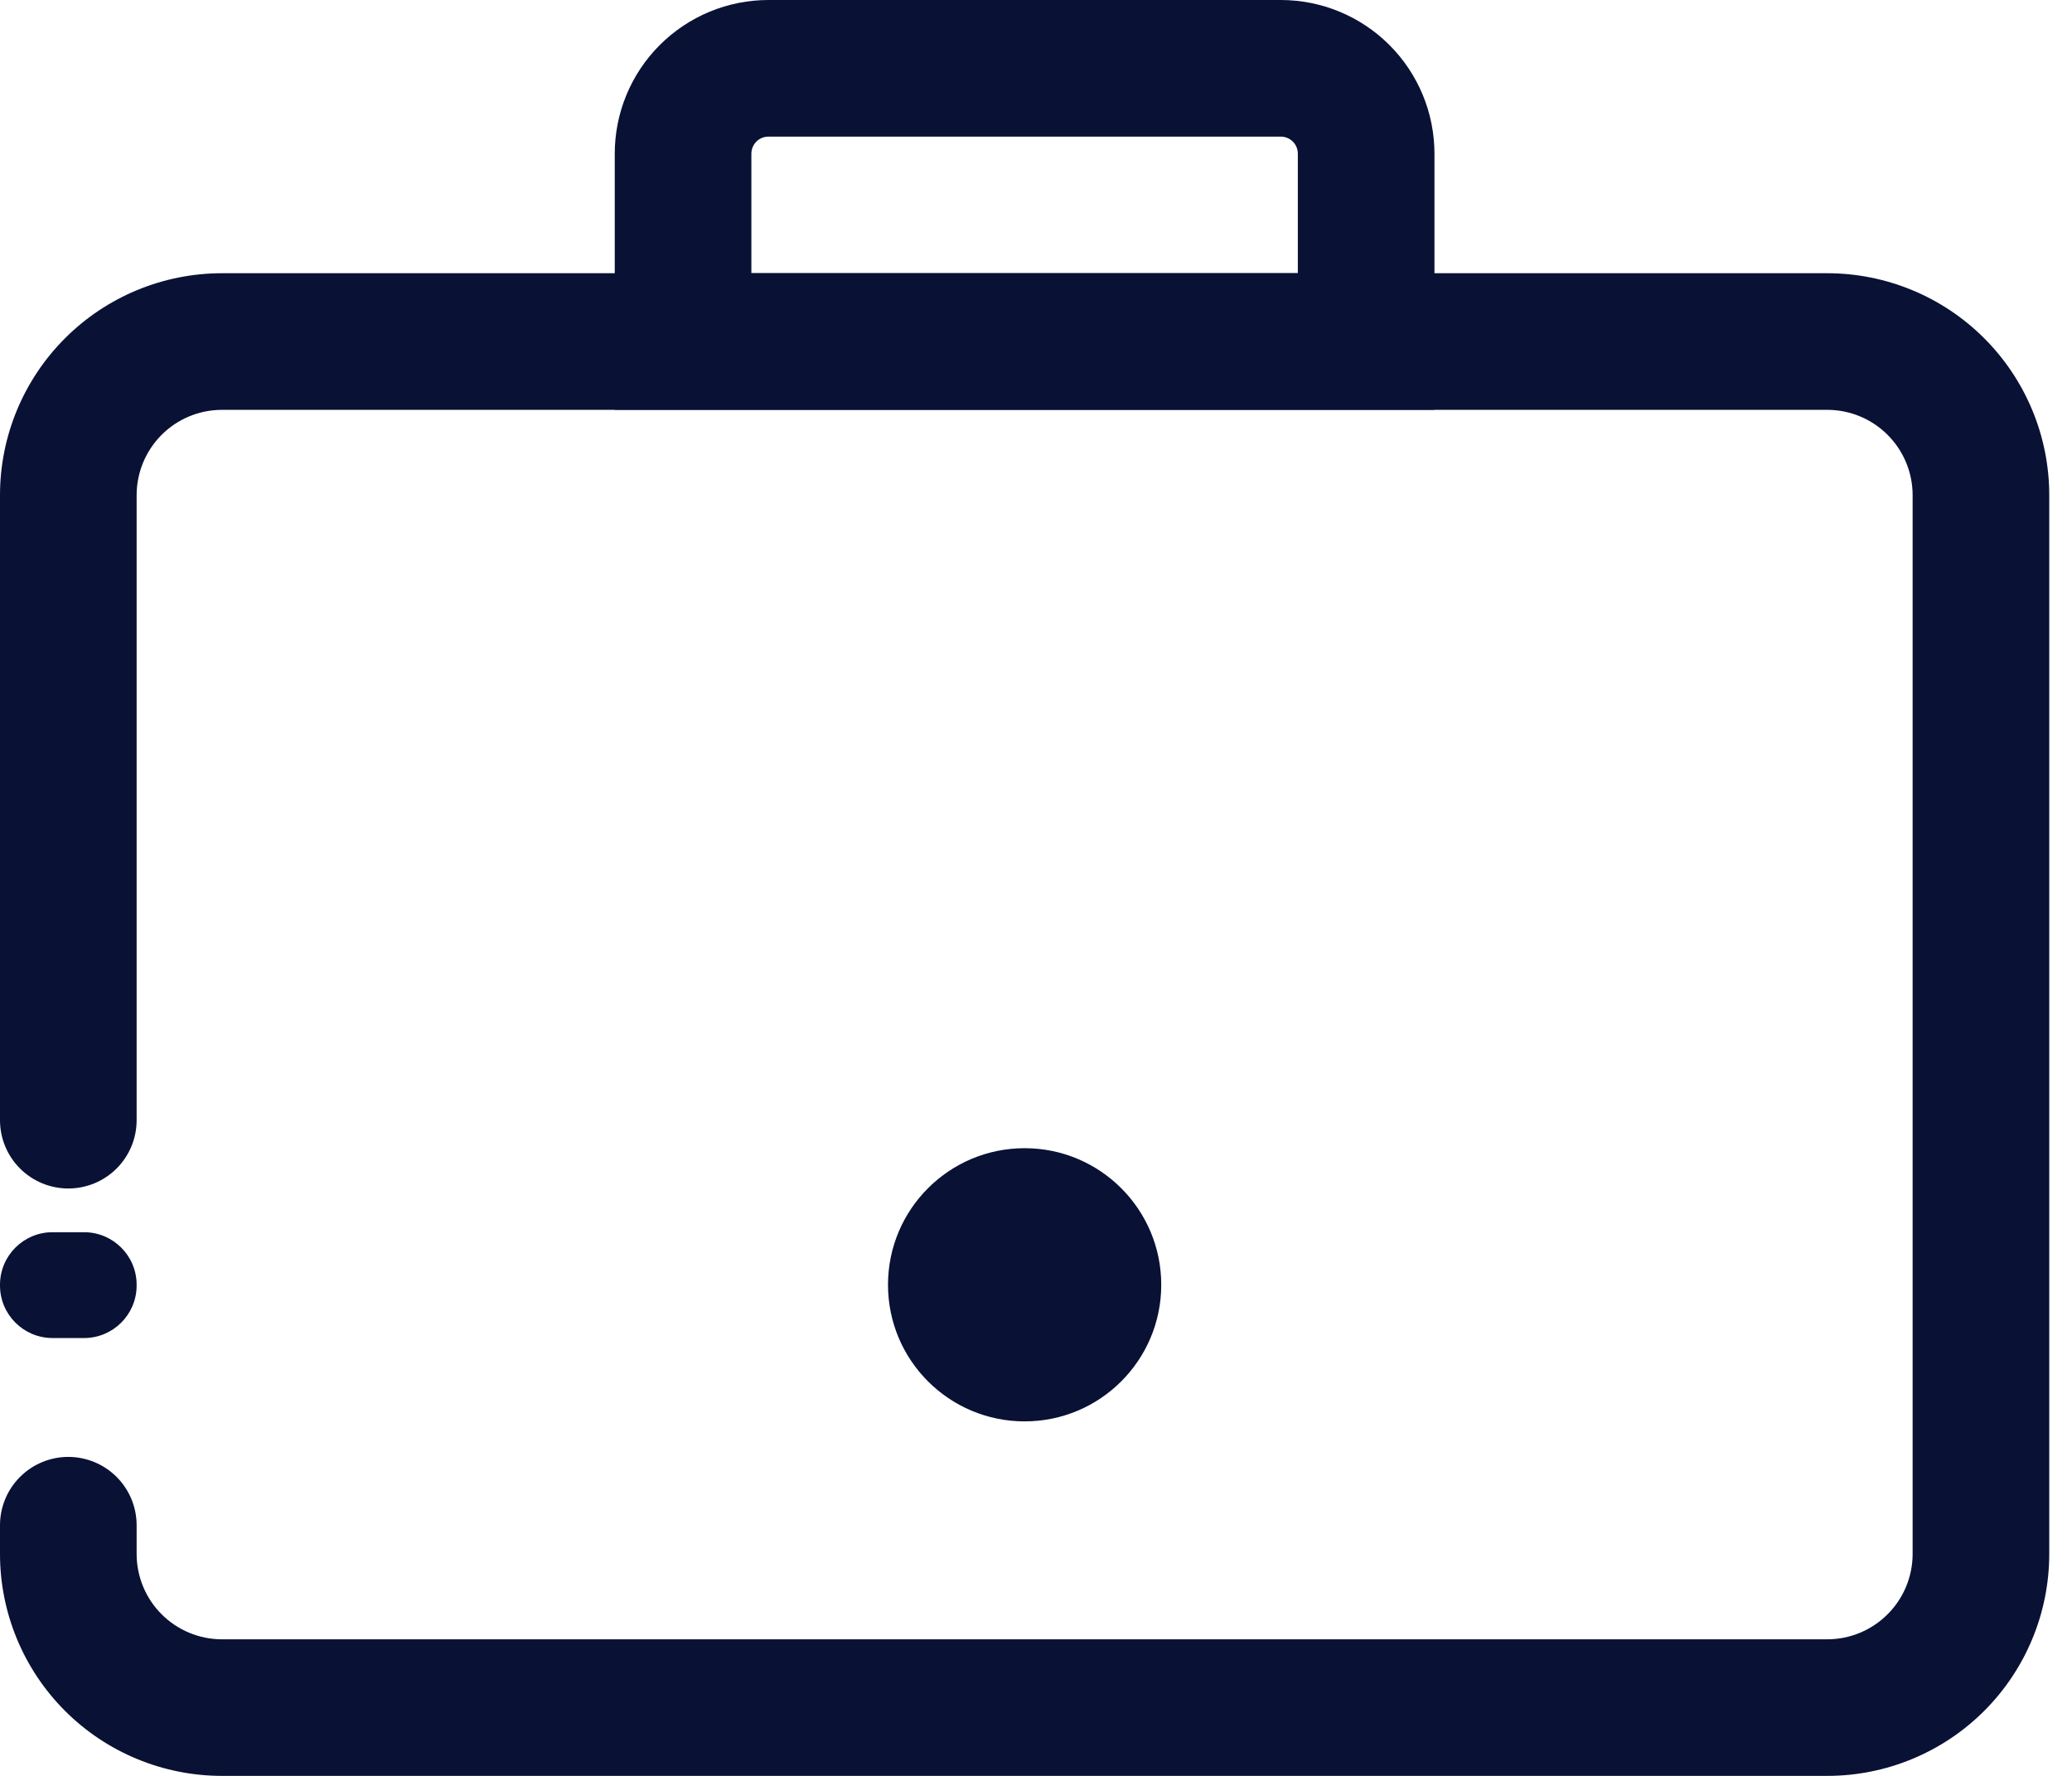 <?xml version="1.0" encoding="UTF-8"?>
<svg xmlns="http://www.w3.org/2000/svg" width="49" height="42" viewBox="0 0 49 42" fill="none">
  <path d="M24.231 33.616C26.015 33.616 27.462 32.17 27.462 30.386C27.462 28.601 26.015 27.155 24.231 27.155C22.447 27.155 21 28.601 21 30.386C21 32.17 22.447 33.616 24.231 33.616Z" fill="#091135"/>
  <path d="M43.212 42H5.25C3.858 42 2.522 41.447 1.538 40.463C0.553 39.478 0 38.143 0 36.75V36.072C0 35.644 0.17 35.233 0.473 34.93C0.776 34.627 1.187 34.456 1.615 34.456C2.044 34.456 2.455 34.627 2.758 34.93C3.061 35.233 3.231 35.644 3.231 36.072V36.75C3.231 37.286 3.444 37.8 3.822 38.178C4.201 38.557 4.714 38.77 5.25 38.77H43.212C43.747 38.77 44.261 38.557 44.639 38.178C45.018 37.8 45.231 37.286 45.231 36.75V11.712C45.231 11.176 45.018 10.663 44.639 10.284C44.261 9.905 43.747 9.693 43.212 9.693H5.25C4.714 9.693 4.201 9.905 3.822 10.284C3.444 10.663 3.231 11.176 3.231 11.712V26.493C3.231 26.921 3.061 27.332 2.758 27.635C2.455 27.938 2.044 28.108 1.615 28.108C1.187 28.108 0.776 27.938 0.473 27.635C0.17 27.332 0 26.921 0 26.493V11.712C0 10.319 0.553 8.984 1.538 8C2.522 7.015 3.858 6.462 5.25 6.462H43.212C44.604 6.462 45.939 7.015 46.924 8C47.908 8.984 48.462 10.319 48.462 11.712V36.75C48.462 38.143 47.908 39.478 46.924 40.463C45.939 41.447 44.604 42 43.212 42Z" fill="#091135"/>
  <path d="M1.987 29.142H1.244C0.557 29.142 0 29.698 0 30.385V30.402C0 31.089 0.557 31.645 1.244 31.645H1.987C2.674 31.645 3.231 31.089 3.231 30.402V30.385C3.231 29.698 2.674 29.142 1.987 29.142Z" fill="#091135"/>
  <path d="M33.923 9.692H14.538V3.635C14.538 2.671 14.921 1.746 15.603 1.065C16.285 0.383 17.209 0 18.173 0H30.288C31.252 0 32.177 0.383 32.858 1.065C33.54 1.746 33.923 2.671 33.923 3.635V9.692ZM17.769 6.462H30.692V3.635C30.692 3.528 30.65 3.425 30.574 3.349C30.498 3.273 30.395 3.231 30.288 3.231H18.173C18.066 3.231 17.963 3.273 17.887 3.349C17.812 3.425 17.769 3.528 17.769 3.635V6.462Z" fill="#091135"/>
</svg>